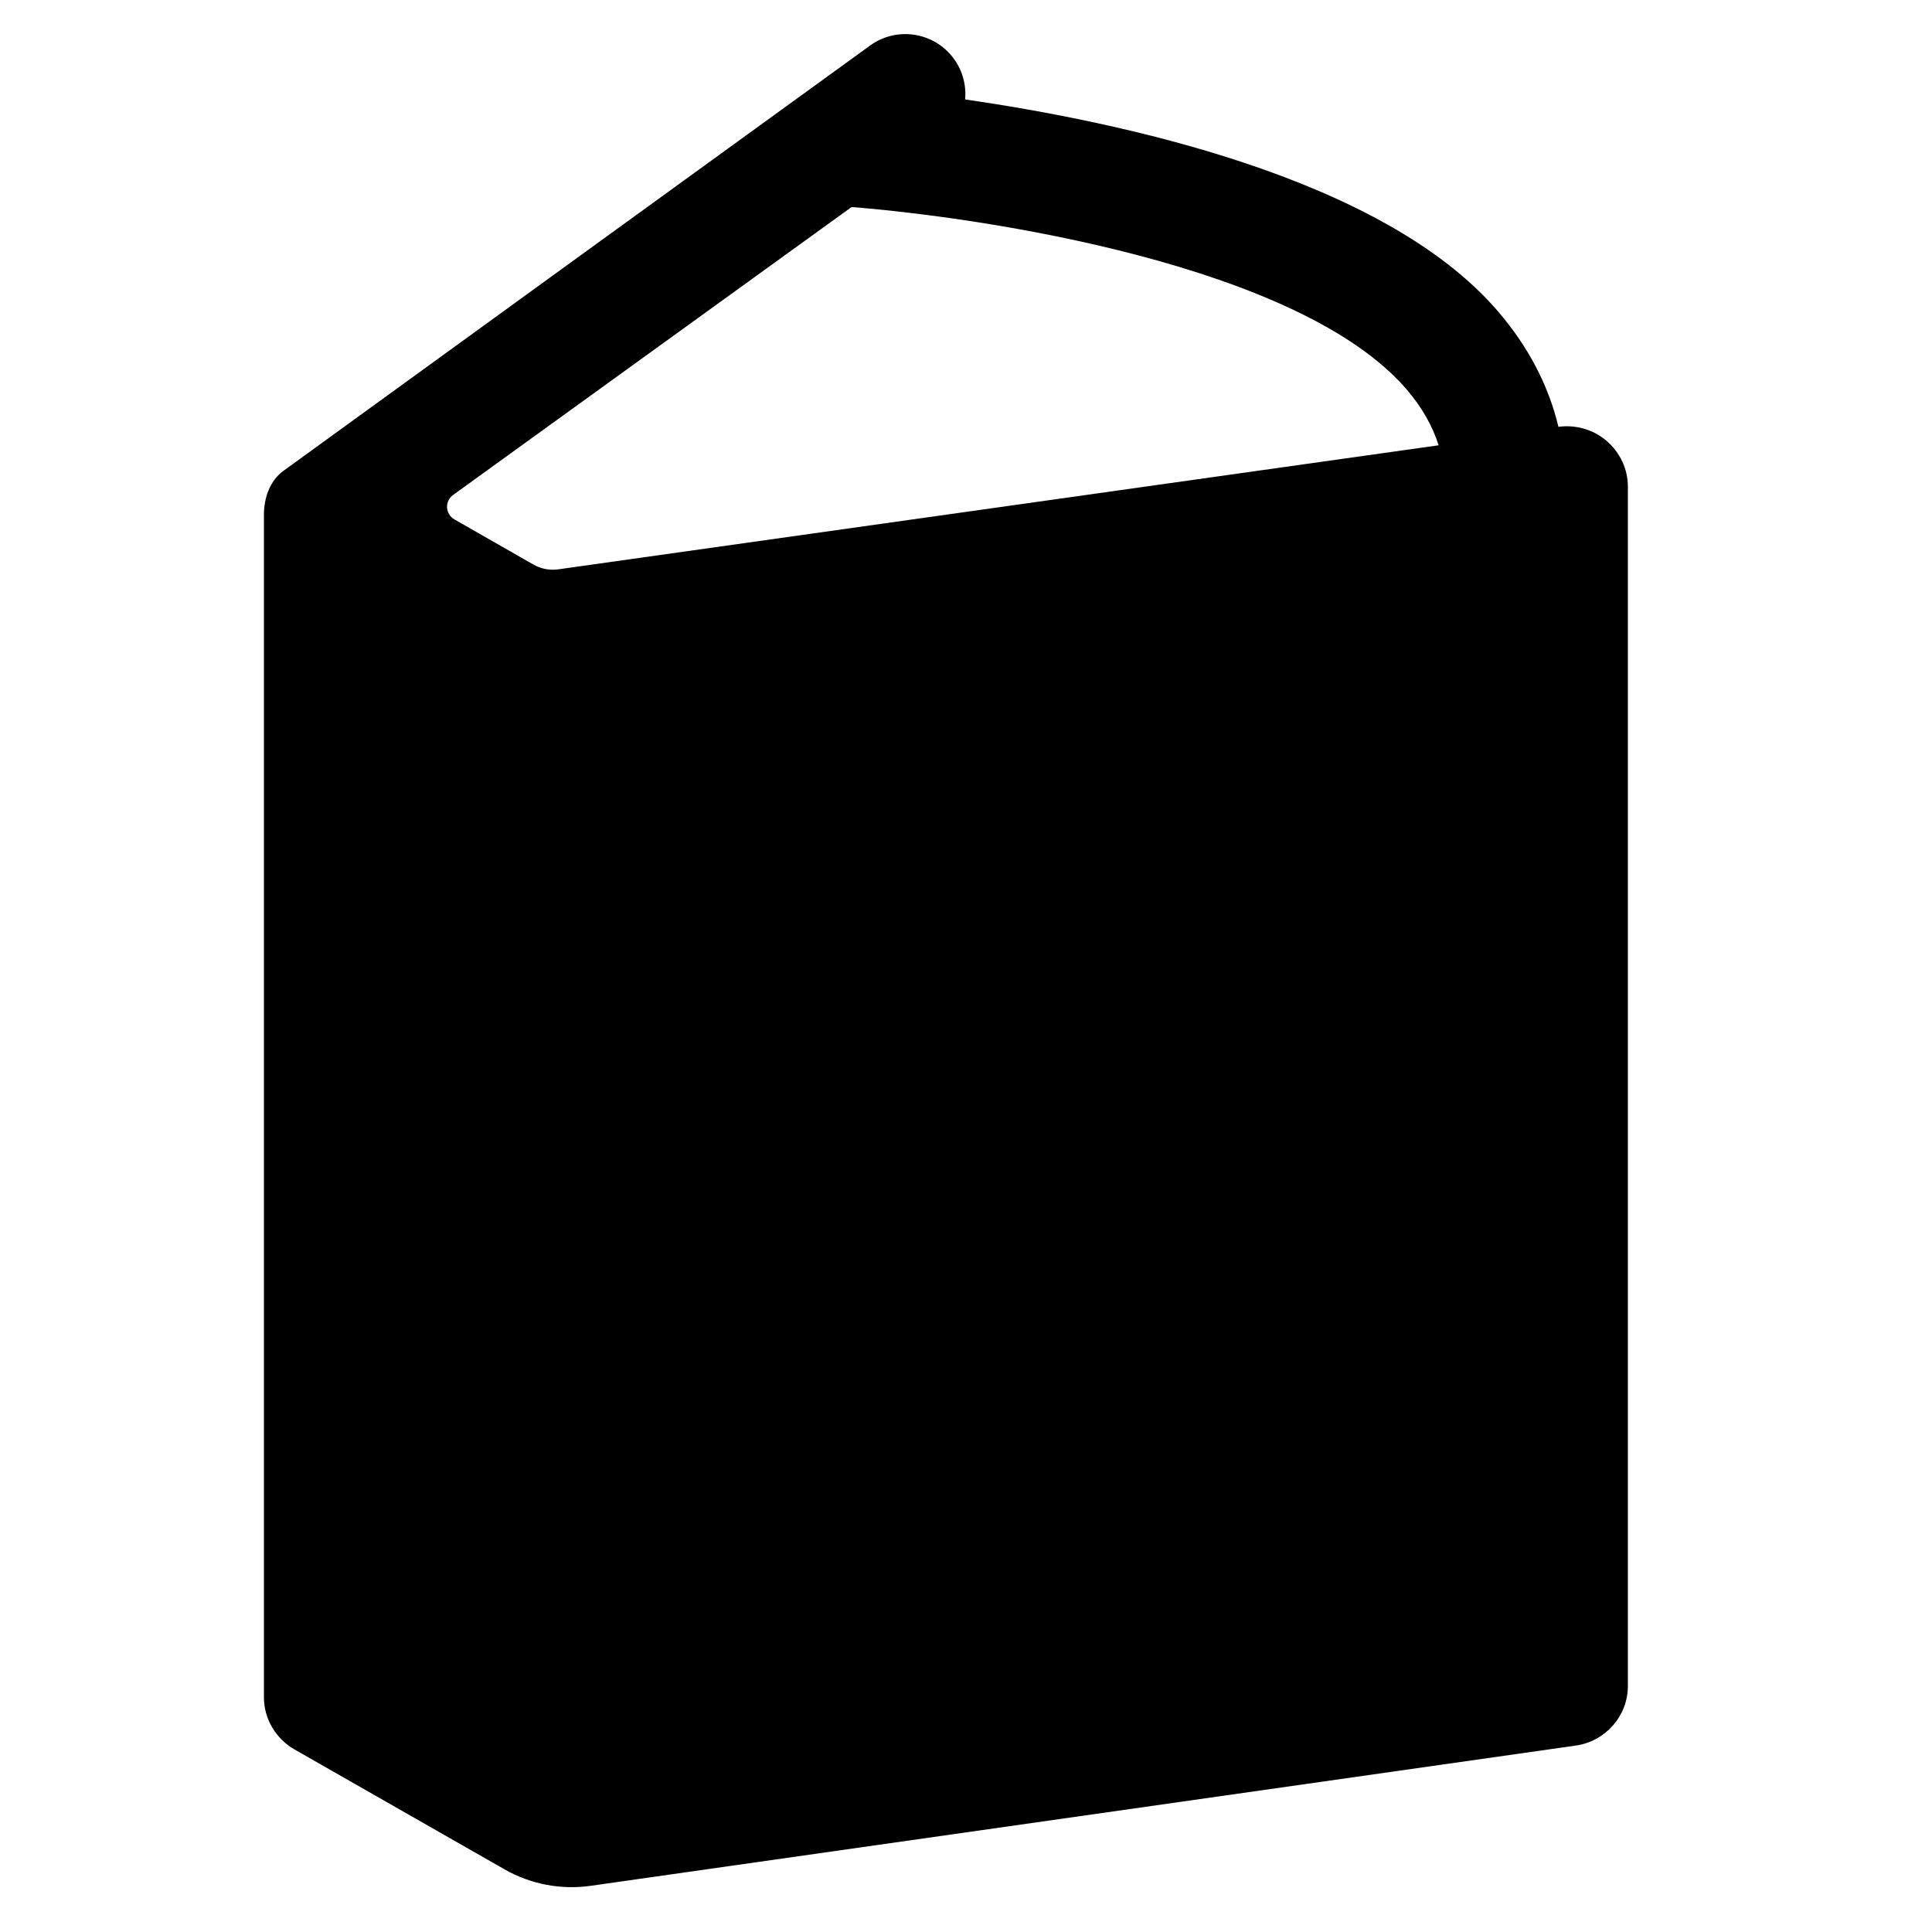 <?xml version="1.0" encoding="utf-8"?>
<!-- Generator: Adobe Illustrator 16.0.0, SVG Export Plug-In . SVG Version: 6.00 Build 0)  -->
<!DOCTYPE svg PUBLIC "-//W3C//DTD SVG 1.1//EN" "http://www.w3.org/Graphics/SVG/1.1/DTD/svg11.dtd">
<svg version="1.1" id="Layer_1" xmlns="http://www.w3.org/2000/svg" xmlns:xlink="http://www.w3.org/1999/xlink" x="0px" y="0px"
	 width="48px" height="48px" viewBox="0 0 48 48" enable-background="new 0 0 48 48" xml:space="preserve">
<path d="M39.918,10.956c-0.326-0.283-0.771-0.411-1.199-0.351c-0.245-1.027-0.745-1.985-1.497-2.864
	C34.346,4.384,27.753,3.02,23.978,2.47c0.031-0.345-0.057-0.703-0.276-1.005c-0.482-0.667-1.416-0.818-2.083-0.335
	c0,0-14.41,10.443-14.589,10.577c-0.324,0.24-0.473,0.667-0.473,1.08V42.17c0,0.536,0.298,1.031,0.762,1.296l5.215,2.977
	c0.649,0.371,1.404,0.515,2.145,0.409l24.472-3.484c0.735-0.105,1.293-0.735,1.293-1.478V12.083
	C40.443,11.65,40.246,11.239,39.918,10.956z M13.87,14.145c-0.213,0.03-0.431-0.012-0.618-0.119l-1.963-1.122
	c-0.106-0.061-0.175-0.172-0.182-0.294c-0.006-0.123,0.05-0.24,0.149-0.312l9.901-7.154c3.252,0.257,11.132,1.427,13.797,4.539
	c0.374,0.438,0.635,0.896,0.788,1.38L13.87,14.145z"/>
</svg>
